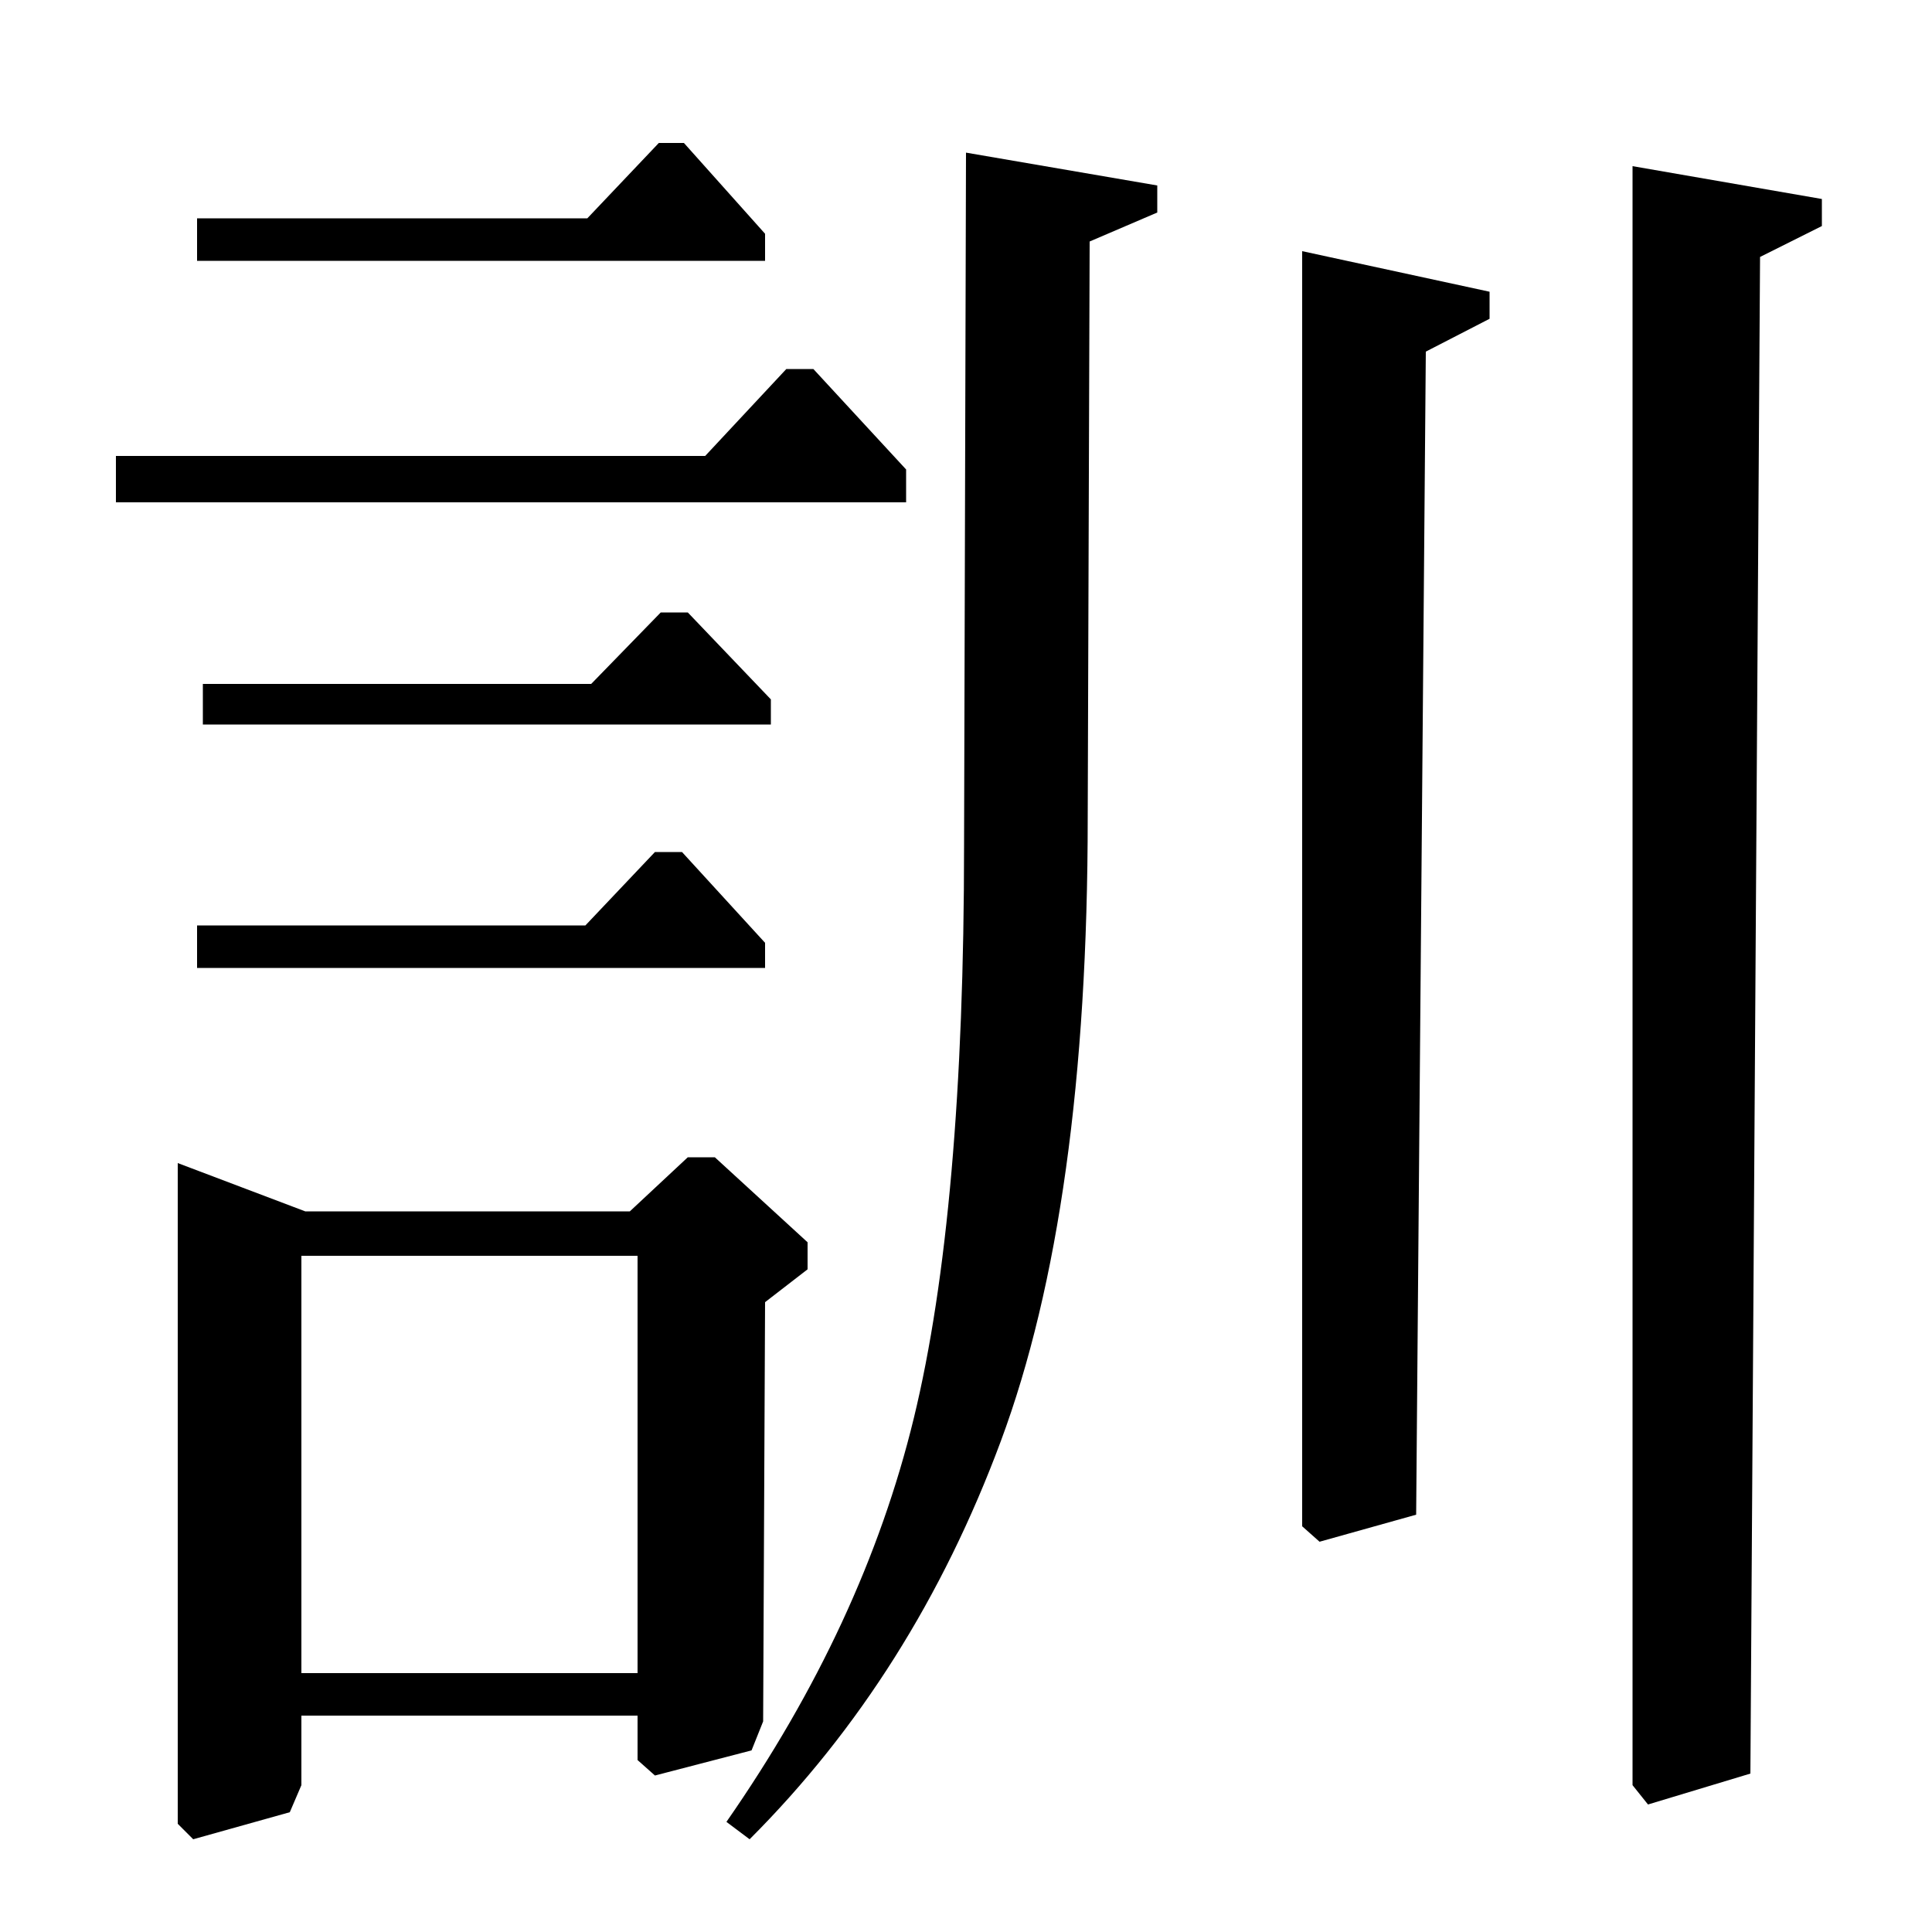 <?xml version="1.0" standalone="no"?>
<!DOCTYPE svg PUBLIC "-//W3C//DTD SVG 1.1//EN" "http://www.w3.org/Graphics/SVG/1.1/DTD/svg11.dtd" >
<svg xmlns="http://www.w3.org/2000/svg" xmlns:xlink="http://www.w3.org/1999/xlink" version="1.1" viewBox="0 -140 1000 1000">
  <g transform="matrix(1 0 0 -1 0 860)">
   <path fill="currentColor"
d="M60 740v24h305l42 45h14l48 -52v-17h-409zM102 865v22h202l37 39h13l42 -47v-14h-294zM92 56v342l66 -25h168l30 28h14l48 -44v-14l-22 -17l-1 -217l-6 -15l-50 -13l-9 8v23h-174v-36l-6 -14l-50 -14zM156 134h174v216h-174v-216zM105 625v21h201l36 37h14l43 -45v-13
h-294zM102 499v22h201l36 38h14l43 -47v-13h-294zM388 48l-12 9q71 102 97 209t26 297l1 358l99 -17v-14l-35 -15l-1 -298q0 -202 -45 -323t-130 -206zM674 870l97 -21v-14l-33 -17l-5 -602l-50 -14l-9 8v660zM845 914l98 -17v-14l-32 -16l-5 -785l-53 -16l-8 10v838z" />
  </g>

</svg>
